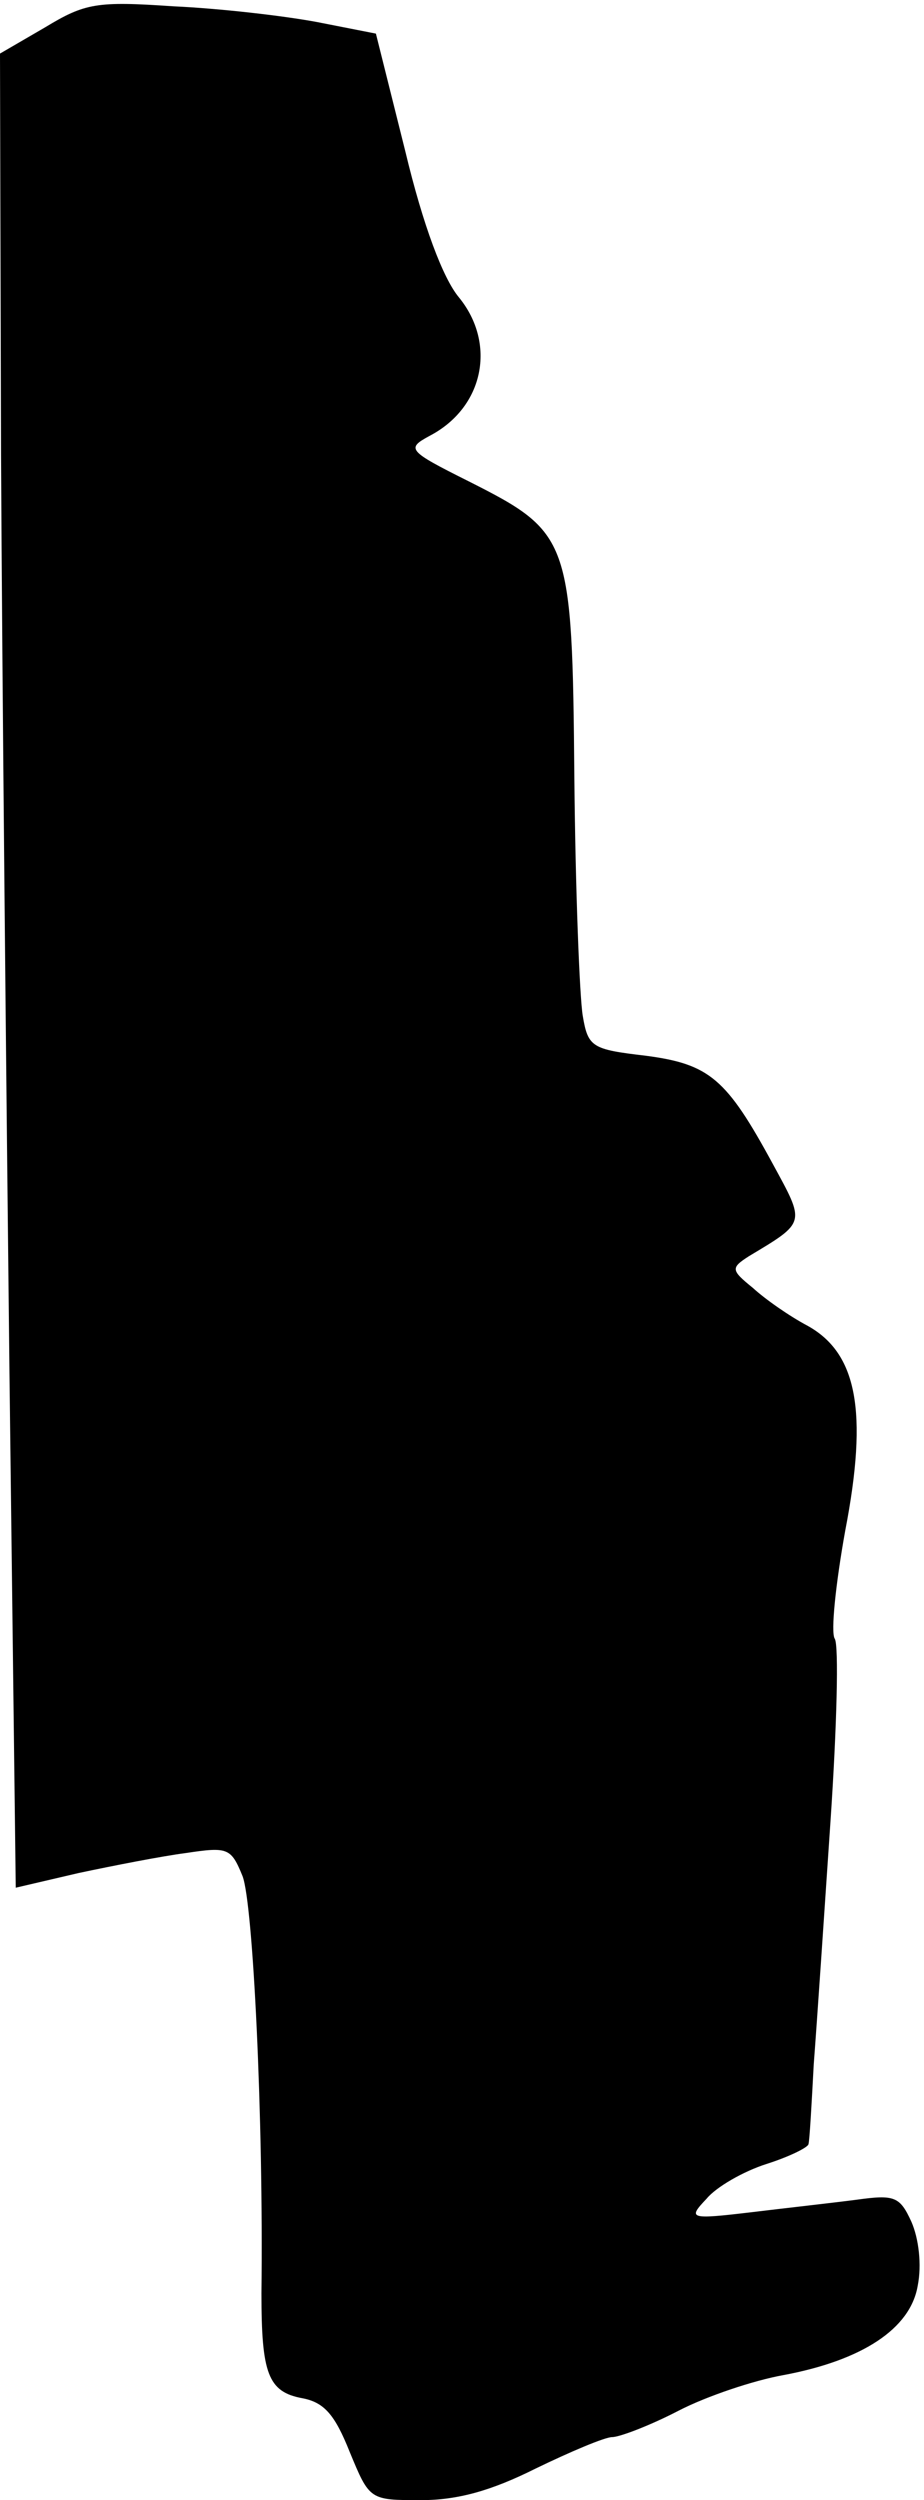 <?xml version="1.0" standalone="no"?>
<!DOCTYPE svg PUBLIC "-//W3C//DTD SVG 20010904//EN"
 "http://www.w3.org/TR/2001/REC-SVG-20010904/DTD/svg10.dtd">
<svg version="1.0" xmlns="http://www.w3.org/2000/svg"
 width="88pt" height="238pt" viewBox="0 0 88 238"
 preserveAspectRatio="xMidYMid meet">
<g transform="translate(0,238) scale(0.1,-0.1)"
fill="#000000" stroke="none">
<path fill="#000000" stroke="none" d="M43 2354 l-43 -25 1 -382 c1 -210 5
-603 8 -873 l6 -491 60 14 c33 7 79 16 102 19 40 6 43 5 54 -22 10 -26 20
-230 18 -397 0 -76 6 -94 39 -100 21 -4 31 -16 45 -51 19 -46 19 -46 68 -46
35 0 67 9 109 30 33 16 66 30 73 30 7 0 36 11 63 25 27 14 72 29 100 34 75 14
121 44 128 85 4 20 1 45 -6 61 -11 24 -16 26 -52 21 -23 -3 -68 -8 -101 -12
-59 -7 -60 -6 -42 13 9 11 35 26 57 33 22 7 40 16 40 19 1 3 3 38 5 76 3 39
10 143 16 232 6 89 8 167 4 173 -4 6 1 53 10 103 22 114 11 169 -36 195 -17 9
-40 25 -52 36 -21 17 -21 19 -4 30 55 33 54 31 23 88 -44 81 -60 95 -121 103
-51 6 -55 8 -60 38 -3 18 -7 120 -8 227 -2 228 -4 233 -101 282 -58 29 -59 31
-37 43 52 27 64 88 28 132 -15 18 -34 68 -51 139 l-28 112 -56 11 c-32 6 -93
13 -137 15 -73 5 -84 3 -122 -20z"/>
</g>
</svg>
